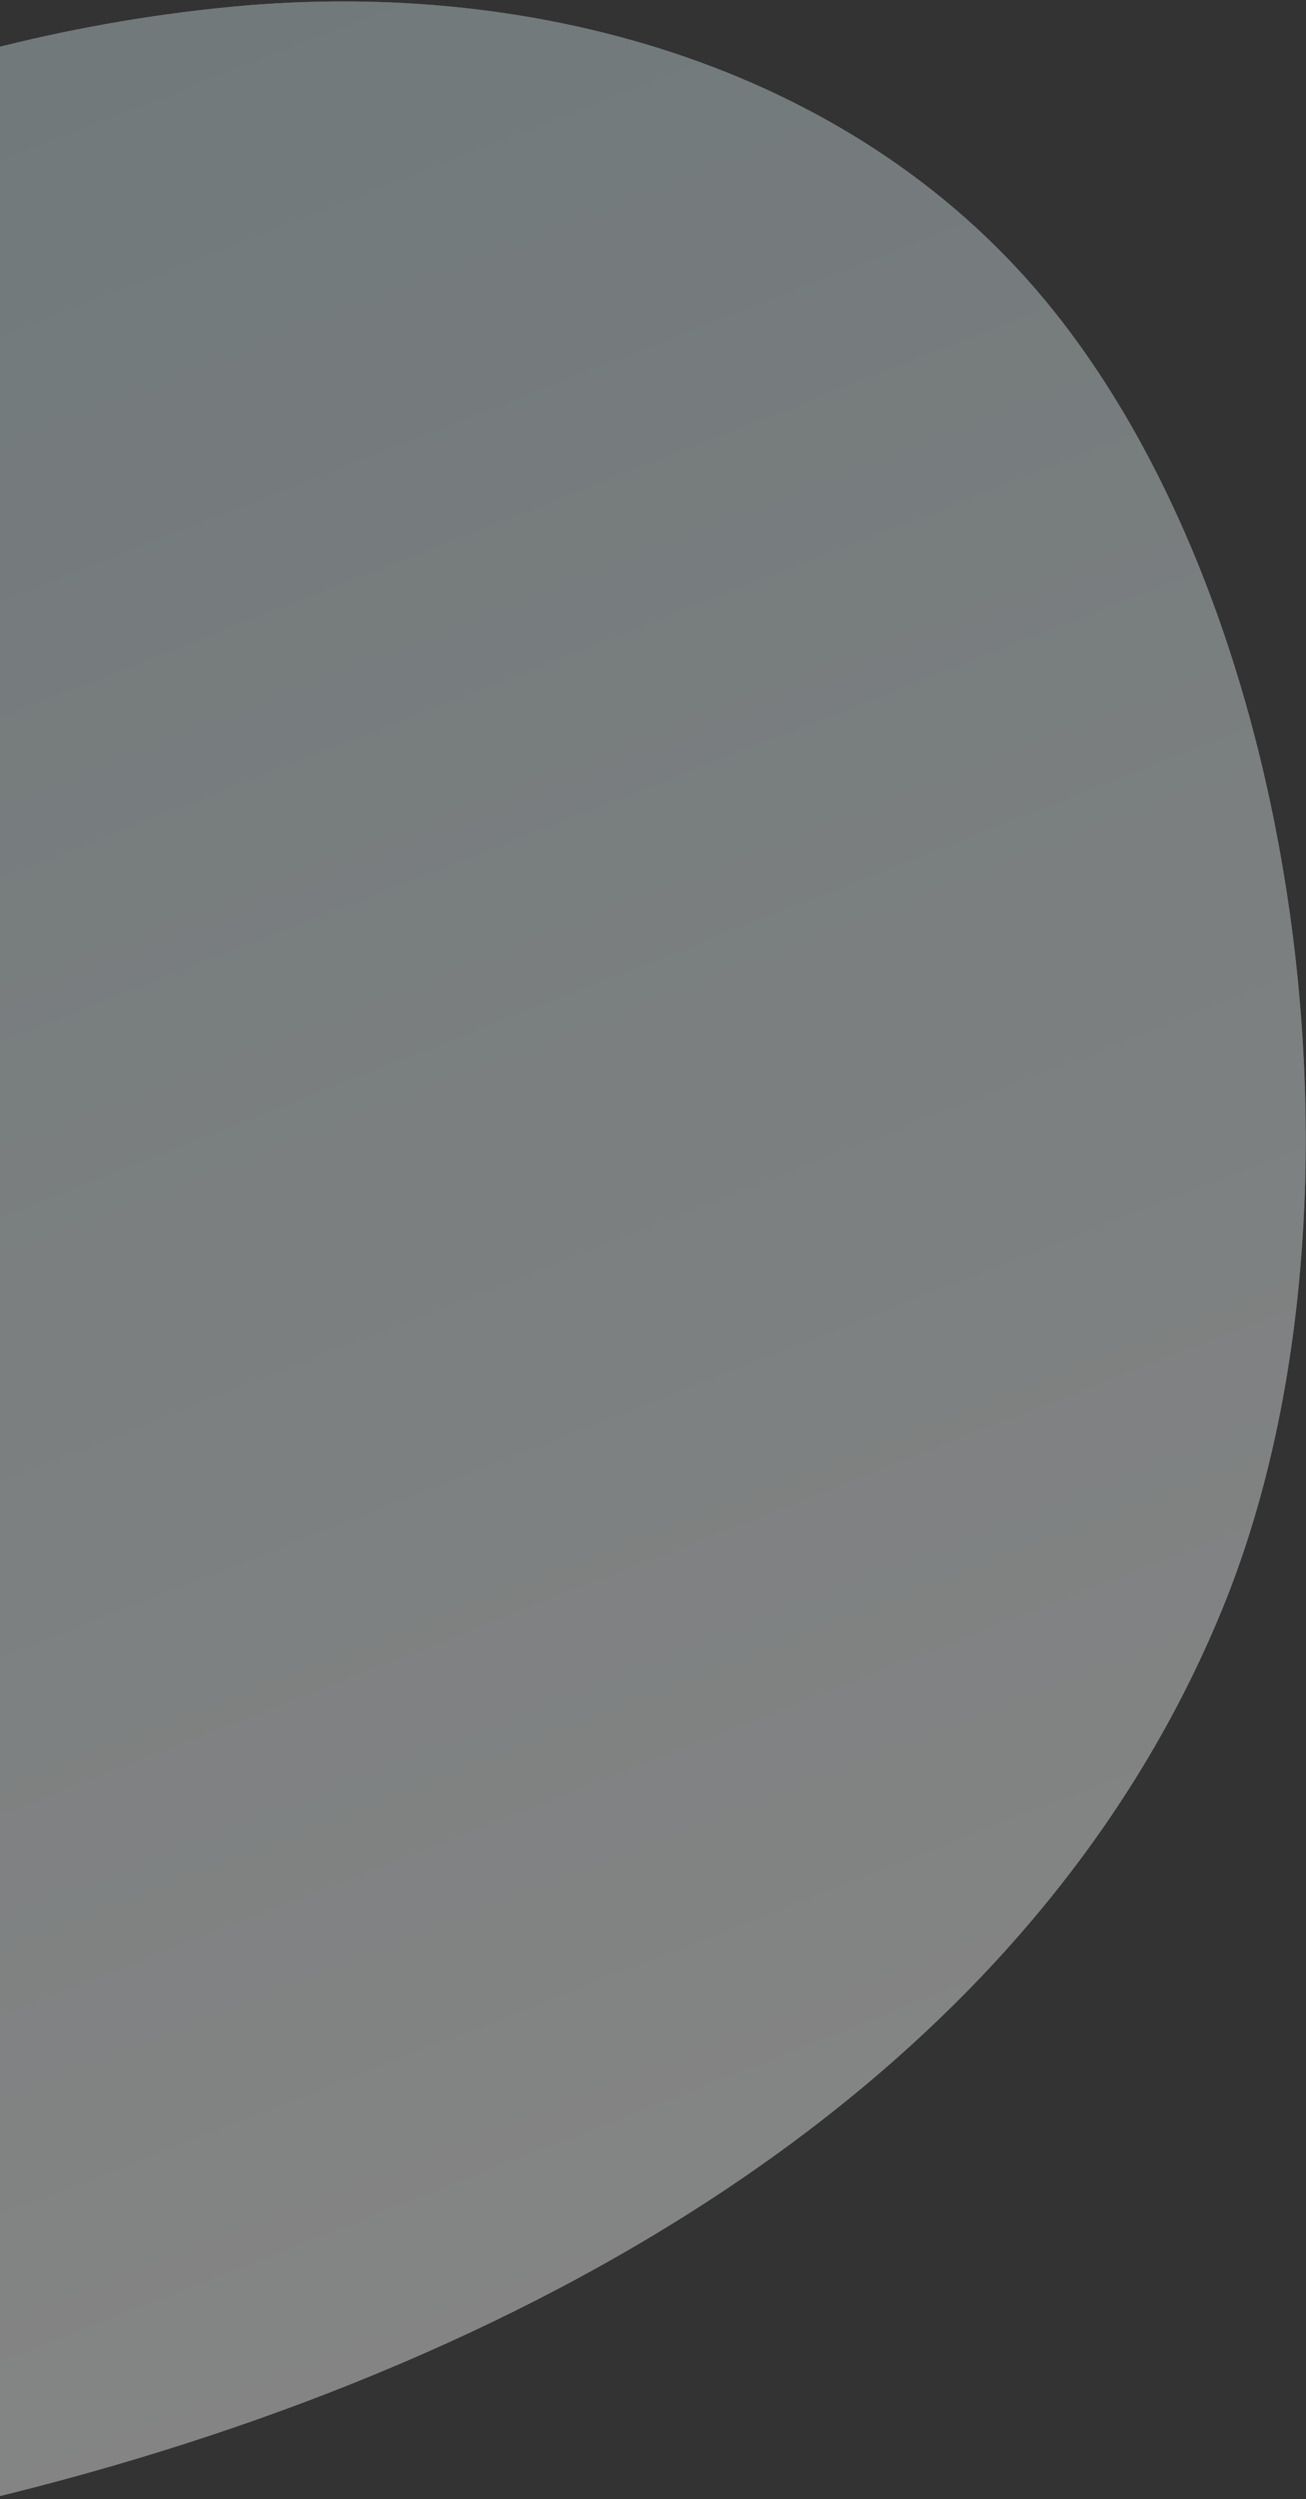 <svg width="655" height="1253" viewBox="0 0 655 1253" fill="none" xmlns="http://www.w3.org/2000/svg">
<rect x="0" y="0" width="655" height="1253" fill="#333333" stroke="none"/>
<g opacity="0.4">
<path d="M528.289 155.64C431.829 35.095 271.367 -11.475 116.289 3.38C72.852 7.54 32.698 15.033 -5 24.675L-5 1252.63C258.328 1188.8 514.354 1049.08 613.5 805.5C691.956 612.755 656.21 315.499 528.289 155.64Z" fill="#C4C4C4"/>
<path d="M528.289 155.64C431.829 35.095 271.367 -11.475 116.289 3.38C72.852 7.54 32.698 15.033 -5 24.675L-5 1252.63C258.328 1188.8 514.354 1049.08 613.5 805.5C691.956 612.755 656.21 315.499 528.289 155.64Z" fill="url(#paint0_linear)"/>
</g>
<defs>
<linearGradient id="paint0_linear" x1="283.607" y1="1433.59" x2="-793.699" y2="-1315.55" gradientUnits="userSpaceOnUse">
<stop offset="0.065" stop-color="white"/>
<stop offset="0.733" stop-color="#B0CFD5"/>
</linearGradient>
</defs>
</svg>
